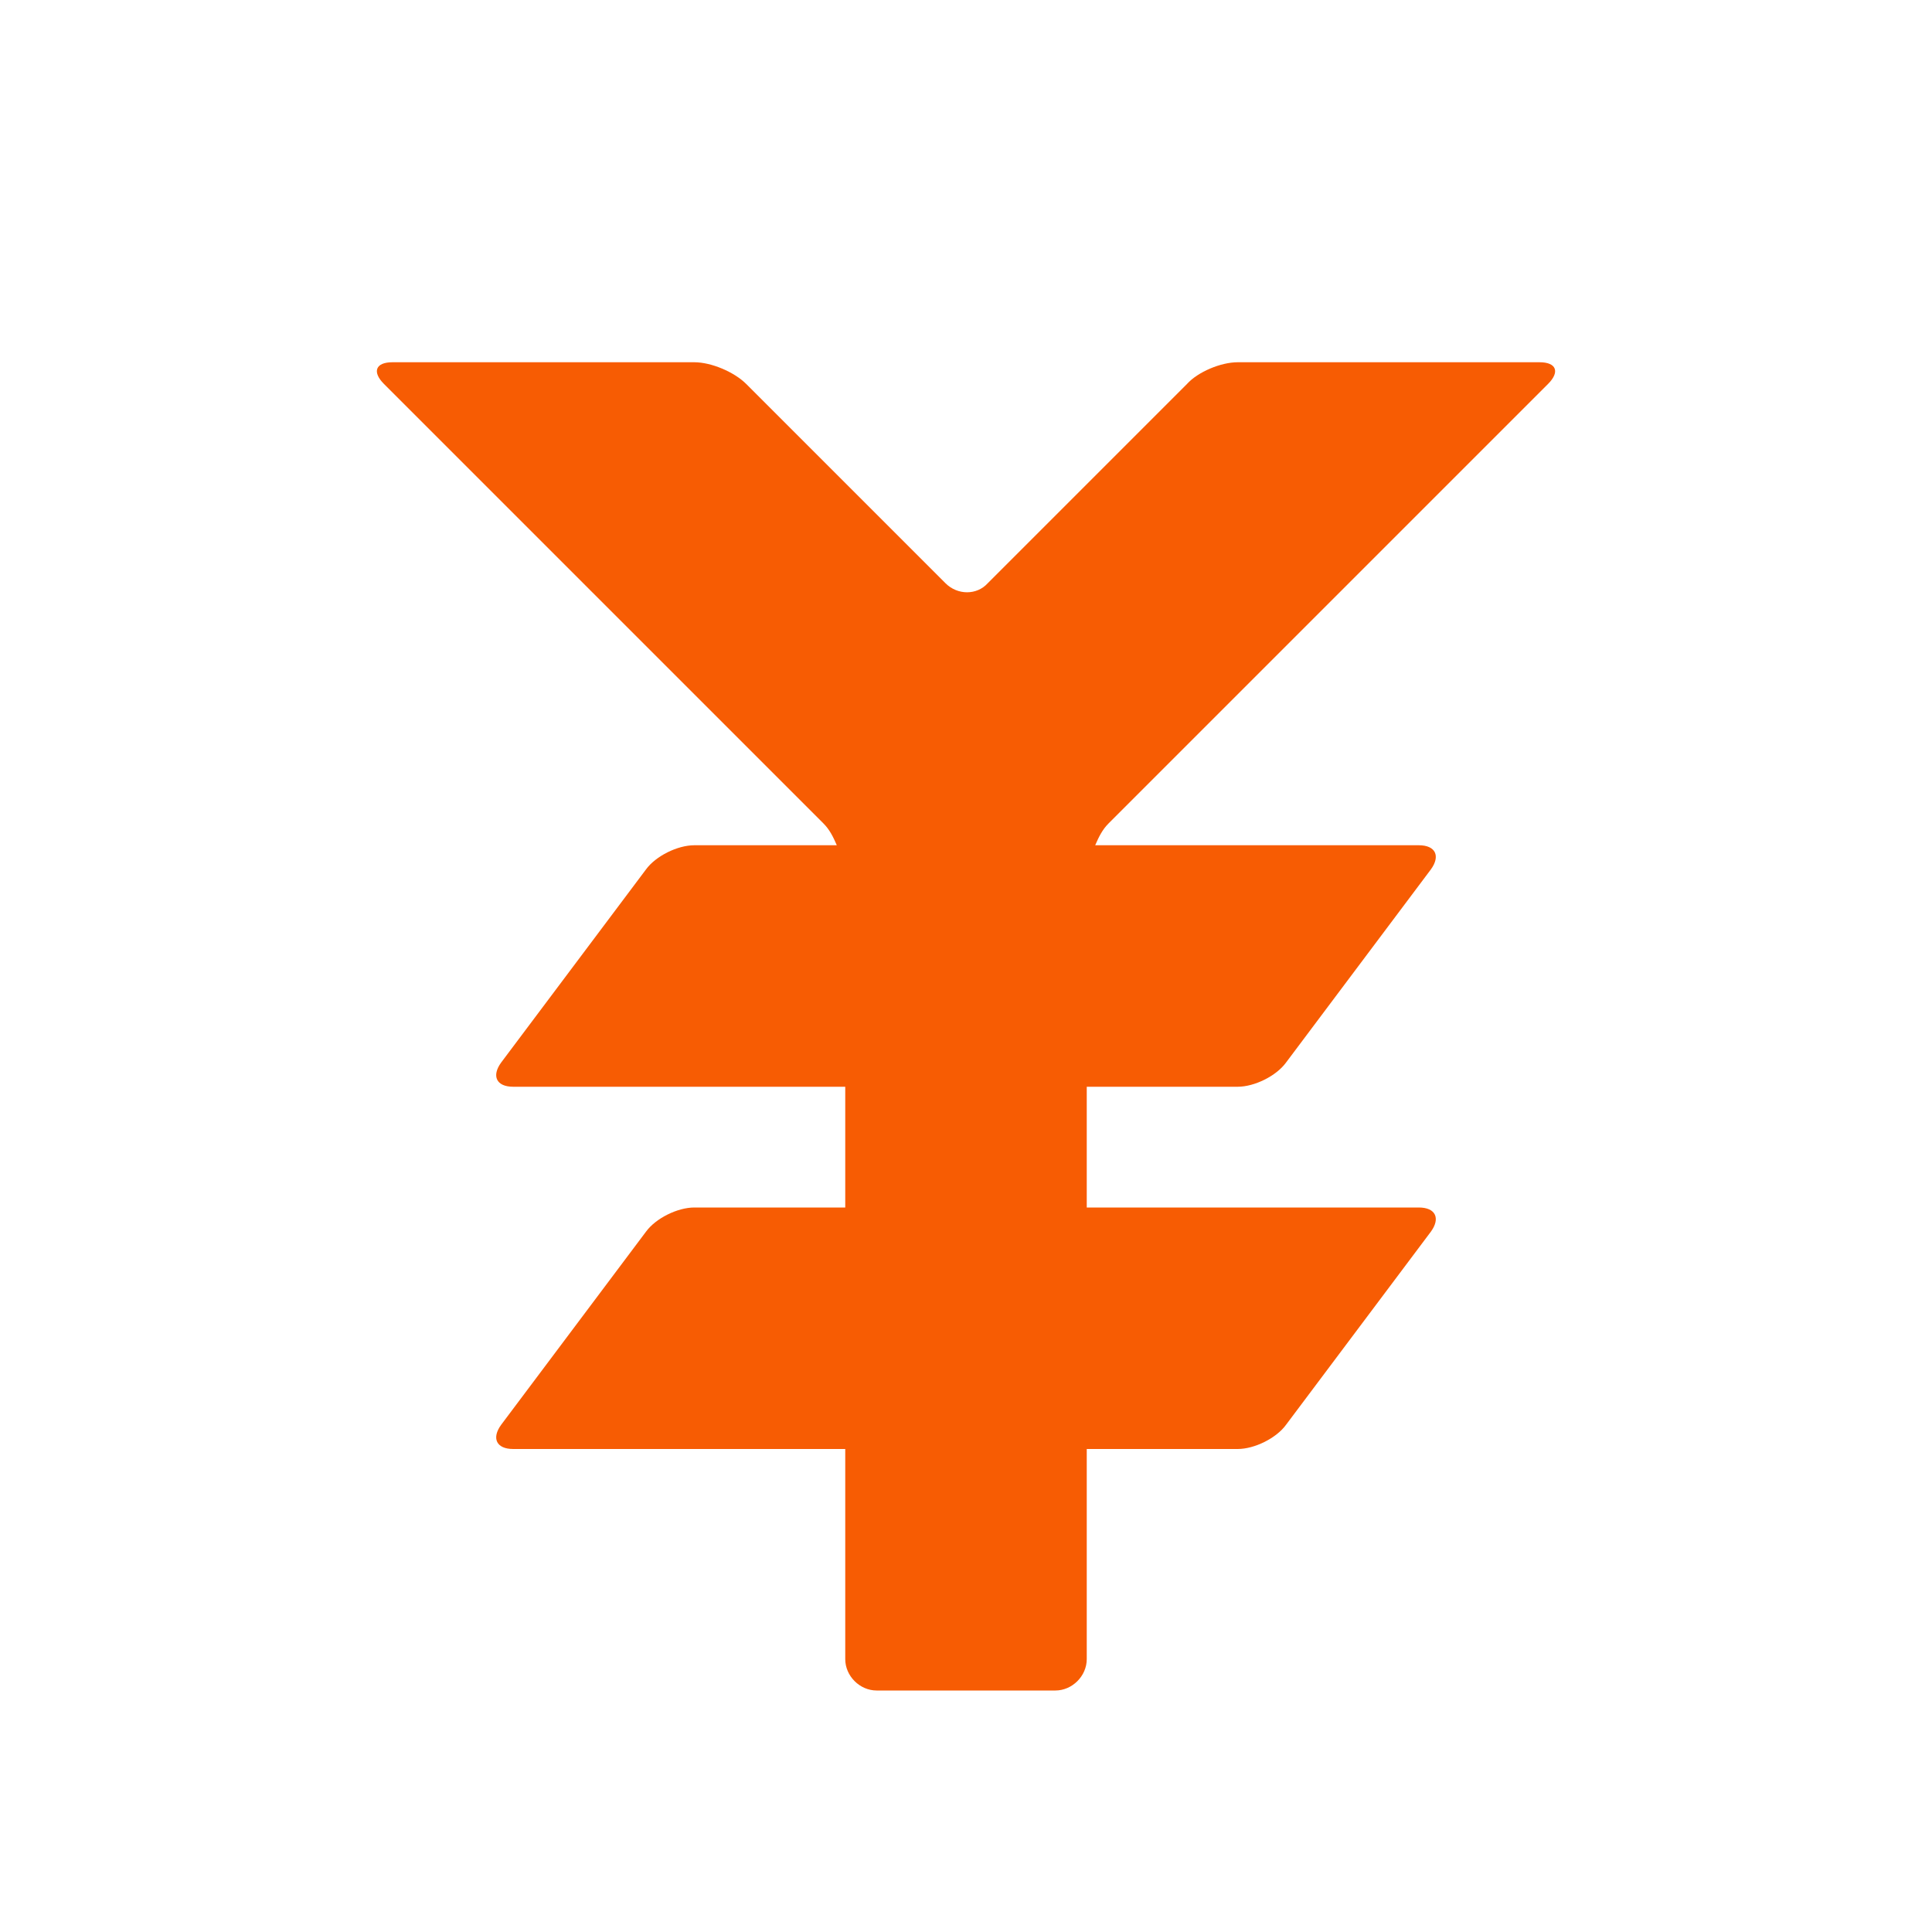 <svg xmlns="http://www.w3.org/2000/svg" viewBox="0 0 16 16" width="16" height="16">
<cis-name>currency-yen</cis-name>
<cis-semantic>warning</cis-semantic>
<path id="currency-yen_2_" fill="#F75C03" d="M9.18,6.82C9.13,6.87,9.1,6.93,9.07,7h2.68c0.14,0,0.18,0.09,0.1,0.2l-1.2,1.6
	C10.57,8.91,10.39,9,10.25,9H9v1h2.75c0.14,0,0.18,0.09,0.1,0.2l-1.2,1.6c-0.08,0.11-0.26,0.2-0.4,0.2H9v1.74
	C9,13.88,8.88,14,8.74,14H7.26C7.12,14,7,13.88,7,13.74V12H4.25c-0.14,0-0.18-0.09-0.1-0.2l1.2-1.6c0.08-0.11,0.26-0.2,0.4-0.2H7V9
	H4.25c-0.14,0-0.18-0.09-0.1-0.2l1.2-1.6C5.43,7.09,5.61,7,5.75,7h1.18C6.9,6.93,6.87,6.87,6.82,6.82L3.18,3.18
	C3.08,3.08,3.11,3,3.25,3h2.5c0.14,0,0.33,0.08,0.43,0.18l1.65,1.65c0.1,0.1,0.26,0.1,0.35,0l1.65-1.65C9.92,3.08,10.11,3,10.25,3
	h2.5c0.14,0,0.17,0.08,0.07,0.18L9.18,6.82z"/>
</svg>
